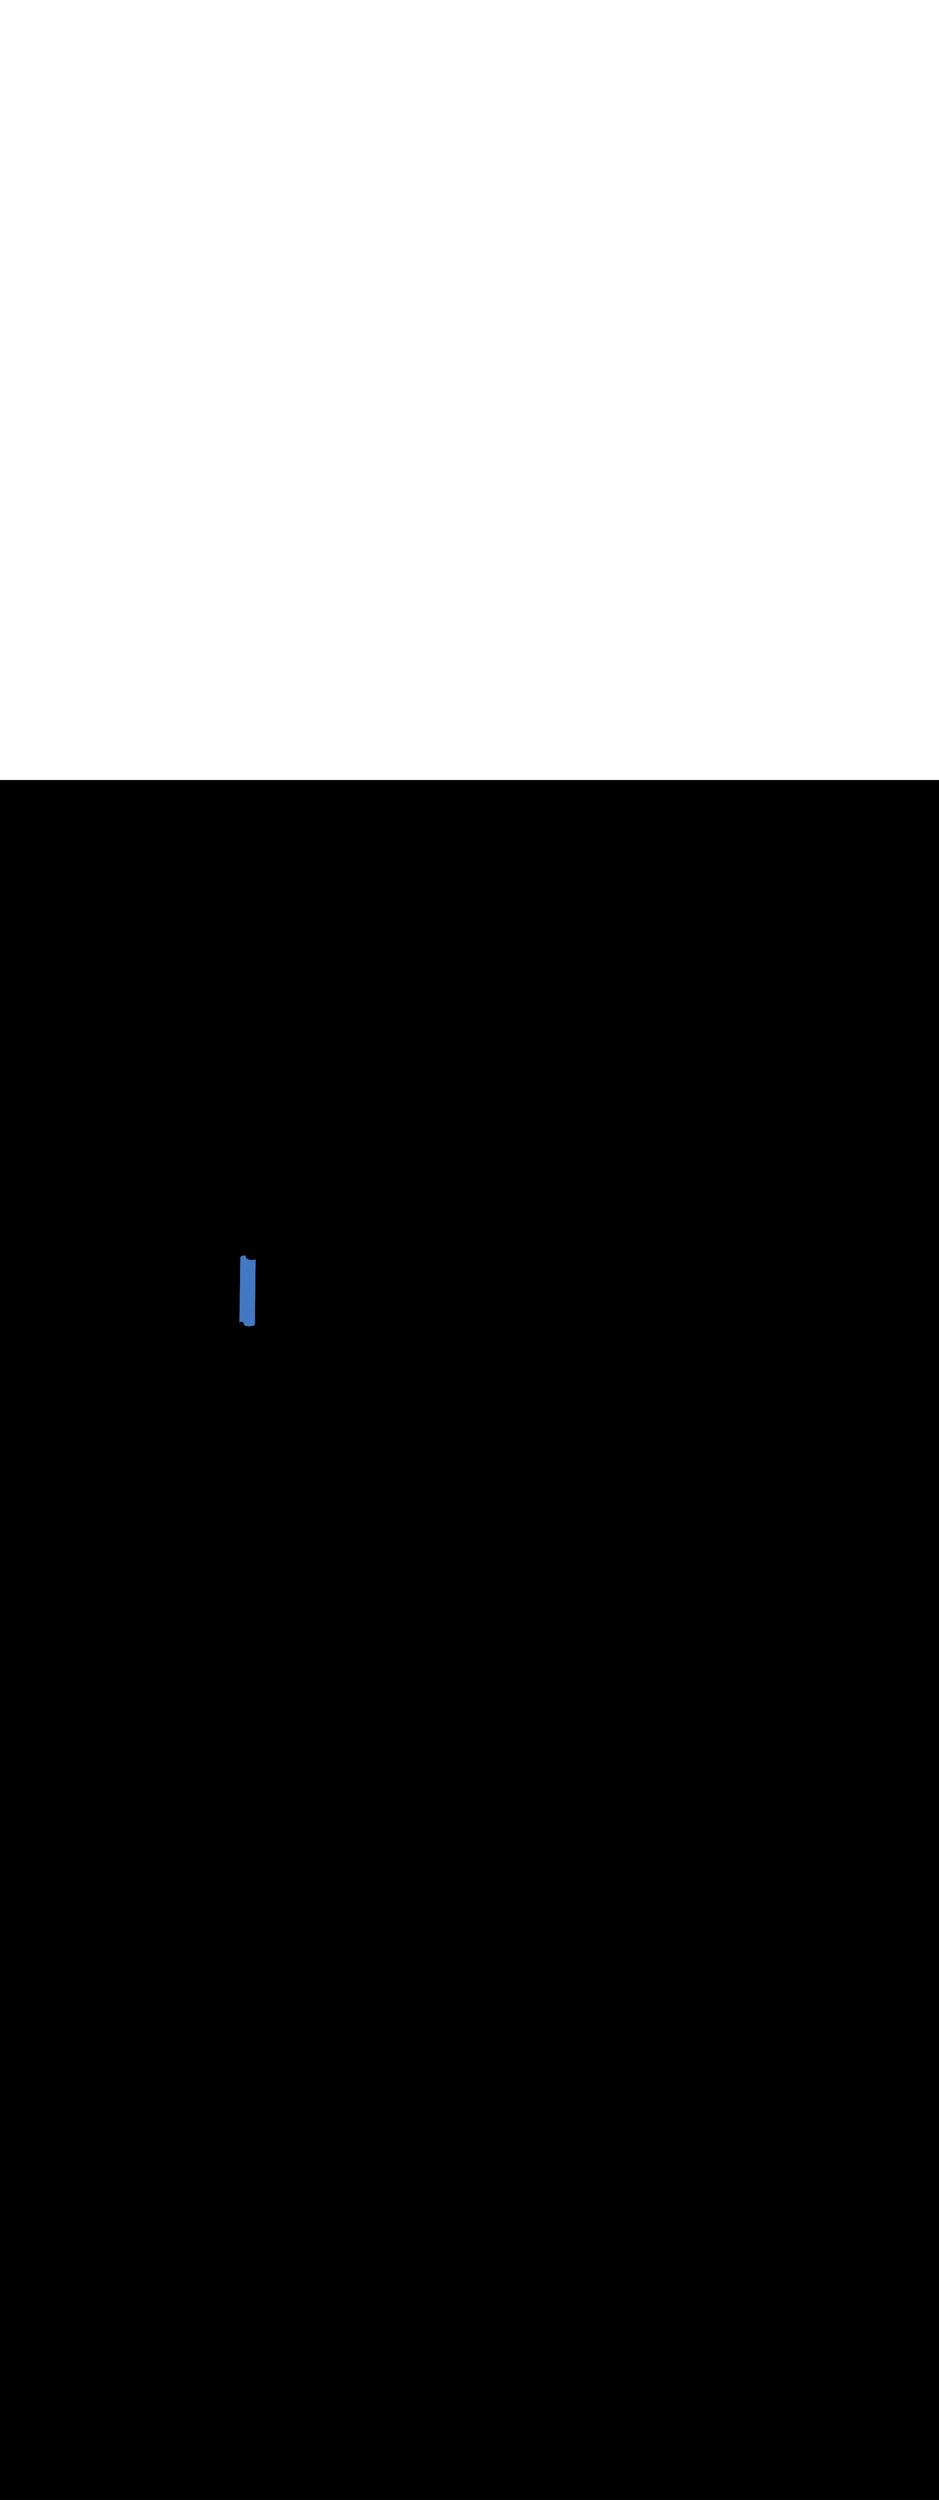 <ns0:svg xmlns:ns0="http://www.w3.org/2000/svg" version="1.1" id="Layer_1" x="0px" y="0px" viewBox="0 0 500 500" style="width: 188px;" xml:space="preserve" data-imageid="paris-93" imageName="Paris" class="illustrations_image"><ns0:rect x="0" y="0" width="100%" height="100%" fill="black" /><ns0:g id="highlighted-segment"><ns0:style type="text/css" style="" /><ns0:style type="text/css" style="">
	.st0_paris-93{fill:#FBB03B;}
	.st1_paris-93{fill:#4378C4;}
	.st2_paris-93{fill:#9AC0FF;}
	.st3_paris-93{fill:#4D3706;}
	.st4_paris-93{fill:#68E1FD;}
	.st5_paris-93{opacity:0.51;}
	.st6_paris-93{fill:#344E4F;}
	.st7_paris-93{opacity:0.51;fill:#344E4F;enable-background:new    ;}
</ns0:style><ns0:path class="st1_paris-93" d="M 129.407 288.363 L 129.421 288.371 L 129.434 288.379 L 129.447 288.386 L 129.458 288.394 L 129.469 288.401 L 129.48 288.409 L 129.489 288.416 L 129.498 288.423 L 129.507 288.429 L 129.515 288.436 L 129.522 288.443 L 129.529 288.449 L 129.535 288.455 L 129.542 288.462 L 129.547 288.468 L 129.553 288.474 L 129.558 288.48 L 129.562 288.486 L 129.567 288.491 L 129.571 288.497 L 129.576 288.503 L 129.58 288.509 L 129.583 288.515 L 129.587 288.522 L 129.591 288.528 L 129.594 288.535 L 129.598 288.541 L 129.601 288.548 L 129.605 288.555 L 129.608 288.563 L 129.611 288.57 L 129.614 288.578 L 129.617 288.587 L 129.621 288.595 L 129.624 288.604 L 129.627 288.614 L 129.63 288.623 L 129.632 288.633 L 129.635 288.644 L 129.638 288.655 L 129.641 288.666 L 129.643 288.678 L 129.646 288.69 L 129.649 288.702 L 129.651 288.715 L 129.654 288.728 L 129.656 288.741 L 129.659 288.755 L 129.661 288.77 L 129.663 288.784 L 129.666 288.799 L 129.668 288.815 L 129.67 288.831 L 129.673 288.847 L 129.675 288.863 L 129.677 288.88 L 129.68 288.897 L 129.682 288.915 L 129.685 288.933 L 129.685 288.933 L 129.687 288.951 L 129.687 288.952 L 129.69 288.969 L 129.69 288.971 L 129.692 288.988 L 129.693 288.99 L 129.695 289.007 L 129.696 289.009 L 129.698 289.027 L 129.699 289.029 L 129.701 289.047 L 129.702 289.049 L 129.705 289.067 L 129.705 289.07 L 129.708 289.087 L 129.709 289.091 L 129.712 289.108 L 129.712 289.112 L 129.716 289.129 L 129.716 289.133 L 129.72 289.151 L 129.721 289.155 L 129.724 289.172 L 129.725 289.177 L 129.729 289.195 L 129.73 289.2 L 129.734 289.217 L 129.735 289.222 L 129.739 289.24 L 129.74 289.245 L 129.745 289.263 L 129.746 289.269 L 129.751 289.286 L 129.752 289.292 L 129.757 289.309 L 129.759 289.316 L 129.764 289.333 L 129.766 289.34 L 129.771 289.357 L 129.773 289.364 L 129.779 289.381 L 129.781 289.389 L 129.787 289.406 L 129.79 289.414 L 129.796 289.43 L 129.799 289.439 L 129.805 289.455 L 129.809 289.464 L 129.815 289.48 L 129.819 289.489 L 129.826 289.505 L 129.83 289.514 L 129.837 289.531 L 129.841 289.54 L 129.849 289.556 L 129.853 289.565 L 129.861 289.581 L 129.866 289.591 L 129.875 289.607 L 129.88 289.616 L 129.888 289.632 L 129.894 289.642 L 129.903 289.658 L 129.909 289.667 L 129.918 289.683 L 129.924 289.693 L 129.934 289.708 L 129.941 289.718 L 129.951 289.733 L 129.958 289.743 L 129.969 289.758 L 129.975 289.768 L 129.987 289.783 L 129.994 289.793 L 130.006 289.808 L 130.029 289.836 L 130.051 289.86 L 130.062 289.872 L 130.085 289.895 L 130.097 289.907 L 130.12 289.93 L 130.132 289.94 L 130.157 289.963 L 130.168 289.973 L 130.194 289.995 L 130.205 290.004 L 130.231 290.026 L 130.242 290.034 L 130.27 290.055 L 130.281 290.064 L 130.31 290.084 L 130.32 290.092 L 130.35 290.112 L 130.36 290.119 L 130.391 290.138 L 130.401 290.145 L 130.432 290.164 L 130.442 290.17 L 130.475 290.188 L 130.484 290.194 L 130.517 290.212 L 130.527 290.217 L 130.561 290.235 L 130.57 290.24 L 130.605 290.257 L 130.614 290.261 L 130.65 290.278 L 130.659 290.282 L 130.695 290.298 L 130.704 290.302 L 130.741 290.318 L 130.749 290.321 L 130.787 290.337 L 130.795 290.34 L 130.834 290.355 L 130.842 290.358 L 130.881 290.372 L 130.889 290.375 L 130.929 290.389 L 130.937 290.391 L 130.977 290.404 L 130.985 290.407 L 131.026 290.42 L 131.034 290.422 L 131.076 290.434 L 131.083 290.436 L 131.126 290.448 L 131.132 290.45 L 131.176 290.462 L 131.183 290.463 L 131.227 290.474 L 131.233 290.476 L 131.278 290.486 L 131.284 290.488 L 131.33 290.498 L 131.336 290.499 L 131.382 290.509 L 131.388 290.51 L 131.435 290.519 L 131.44 290.52 L 131.488 290.529 L 131.493 290.53 L 131.541 290.538 L 131.547 290.539 L 131.595 290.547 L 131.6 290.548 L 131.649 290.555 L 131.655 290.556 L 131.704 290.562 L 131.709 290.563 L 131.759 290.569 L 131.764 290.57 L 131.814 290.576 L 131.819 290.576 L 131.87 290.582 L 131.875 290.582 L 131.926 290.587 L 131.931 290.588 L 131.983 290.592 L 131.987 290.592 L 132.039 290.596 L 132.044 290.597 L 132.097 290.6 L 132.101 290.601 L 132.154 290.604 L 132.158 290.604 L 132.212 290.606 L 132.216 290.607 L 132.27 290.609 L 132.274 290.609 L 132.328 290.611 L 132.332 290.611 L 132.387 290.612 L 132.391 290.612 L 132.445 290.613 L 132.45 290.613 L 132.504 290.613 L 132.509 290.613 L 132.564 290.613 L 132.568 290.613 L 132.623 290.612 L 132.627 290.612 L 132.683 290.611 L 132.687 290.611 L 132.743 290.61 L 132.747 290.609 L 132.803 290.607 L 132.807 290.607 L 132.863 290.605 L 132.867 290.605 L 132.924 290.602 L 132.928 290.602 L 132.984 290.598 L 132.988 290.598 L 133.045 290.594 L 133.049 290.594 L 133.106 290.59 L 133.11 290.589 L 133.167 290.585 L 133.171 290.584 L 133.228 290.579 L 133.232 290.579 L 133.289 290.573 L 133.293 290.573 L 133.35 290.567 L 133.354 290.566 L 133.412 290.56 L 133.416 290.559 L 133.473 290.552 L 133.477 290.552 L 133.535 290.545 L 133.538 290.544 L 133.596 290.536 L 133.6 290.536 L 133.657 290.527 L 133.661 290.527 L 133.719 290.518 L 133.723 290.517 L 133.78 290.508 L 133.784 290.508 L 133.842 290.498 L 133.845 290.497 L 133.903 290.487 L 133.907 290.487 L 133.964 290.476 L 133.968 290.475 L 134.026 290.464 L 134.029 290.464 L 134.087 290.452 L 134.091 290.451 L 134.148 290.44 L 134.152 290.439 L 134.209 290.427 L 134.213 290.426 L 134.27 290.413 L 134.274 290.412 L 134.331 290.399 L 134.334 290.398 L 134.391 290.384 L 134.395 290.383 L 134.452 290.369 L 134.456 290.368 L 134.512 290.354 L 134.516 290.353 L 134.572 290.338 L 134.576 290.337 L 134.632 290.321 L 134.636 290.32 L 134.692 290.305 L 134.696 290.303 L 134.751 290.287 L 134.755 290.286 L 134.811 290.269 L 134.815 290.268 L 134.87 290.251 L 134.874 290.25 L 134.928 290.232 L 134.933 290.231 L 134.987 290.213 L 134.991 290.211 L 135.045 290.193 L 135.049 290.191 L 135.103 290.172 L 135.107 290.171 L 135.161 290.152 L 135.165 290.15 L 135.218 290.13 L 135.223 290.129 L 135.275 290.108 L 135.28 290.107 L 135.332 290.086 L 135.336 290.084 L 135.388 290.063 L 135.432 290.043 L 135.475 290.018 L 135.514 289.989 L 135.551 289.957 L 135.584 289.921 L 135.613 289.882 L 135.639 289.84 L 135.66 289.796 L 135.677 289.75 L 135.689 289.703 L 135.697 289.655 L 135.7 289.606 L 135.704 289.254 L 135.708 288.903 L 135.712 288.551 L 135.716 288.2 L 135.724 287.497 L 135.728 287.145 L 135.732 286.794 L 135.736 286.442 L 135.74 286.091 L 135.744 285.739 L 135.748 285.388 L 135.752 285.036 L 135.757 284.685 L 135.761 284.333 L 135.769 283.63 L 135.773 283.278 L 135.777 282.927 L 135.781 282.575 L 135.789 281.872 L 135.793 281.521 L 135.801 280.818 L 135.805 280.466 L 135.809 280.115 L 135.813 279.763 L 135.817 279.412 L 135.821 279.06 L 135.825 278.709 L 135.829 278.357 L 135.833 278.006 L 135.837 277.654 L 135.841 277.303 L 135.845 276.951 L 135.849 276.6 L 135.854 276.248 L 135.858 275.897 L 135.866 275.194 L 135.87 274.842 L 135.874 274.491 L 135.878 274.139 L 135.882 273.788 L 135.886 273.436 L 135.89 273.085 L 135.894 272.733 L 135.898 272.382 L 135.902 272.03 L 135.906 271.678 L 135.91 271.327 L 135.918 270.624 L 135.922 270.272 L 135.926 269.921 L 135.93 269.569 L 135.934 269.218 L 135.942 268.515 L 135.946 268.163 L 135.95 267.812 L 135.955 267.46 L 135.963 266.757 L 135.967 266.406 L 135.971 266.054 L 135.975 265.703 L 135.979 265.351 L 135.983 265 L 135.987 264.648 L 135.991 264.297 L 135.995 263.945 L 135.999 263.594 L 136.007 262.891 L 136.011 262.539 L 136.015 262.188 L 136.019 261.836 L 136.027 261.133 L 136.031 260.782 L 136.039 260.078 L 136.043 259.727 L 136.047 259.375 L 136.051 259.024 L 136.06 258.321 L 136.064 257.969 L 136.068 257.618 L 136.072 257.266 L 136.076 256.915 L 136.08 256.563 L 136.084 256.212 L 136.088 255.86 L 136.092 255.509 L 136.096 255.157 L 136.097 255.031 L 136.076 255.037 L 136.072 255.038 L 136.016 255.053 L 136.012 255.054 L 135.956 255.068 L 135.952 255.069 L 135.895 255.083 L 135.891 255.084 L 135.834 255.098 L 135.831 255.099 L 135.774 255.112 L 135.77 255.113 L 135.713 255.126 L 135.709 255.127 L 135.652 255.139 L 135.648 255.14 L 135.591 255.151 L 135.587 255.152 L 135.529 255.164 L 135.526 255.164 L 135.468 255.175 L 135.464 255.176 L 135.407 255.187 L 135.403 255.187 L 135.345 255.197 L 135.342 255.198 L 135.284 255.208 L 135.28 255.208 L 135.223 255.217 L 135.219 255.218 L 135.161 255.227 L 135.157 255.227 L 135.1 255.236 L 135.096 255.236 L 135.038 255.244 L 135.035 255.245 L 134.977 255.252 L 134.973 255.252 L 134.916 255.259 L 134.912 255.26 L 134.854 255.266 L 134.85 255.267 L 134.793 255.273 L 134.789 255.273 L 134.732 255.279 L 134.728 255.279 L 134.671 255.284 L 134.667 255.285 L 134.61 255.289 L 134.606 255.29 L 134.549 255.294 L 134.545 255.294 L 134.488 255.298 L 134.484 255.298 L 134.428 255.302 L 134.424 255.302 L 134.367 255.305 L 134.363 255.305 L 134.307 255.307 L 134.303 255.307 L 134.247 255.309 L 134.243 255.31 L 134.187 255.311 L 134.183 255.311 L 134.127 255.312 L 134.123 255.312 L 134.068 255.313 L 134.064 255.313 L 134.009 255.313 L 134.004 255.313 L 133.95 255.313 L 133.945 255.313 L 133.891 255.312 L 133.887 255.312 L 133.832 255.311 L 133.828 255.311 L 133.774 255.309 L 133.77 255.309 L 133.716 255.307 L 133.712 255.306 L 133.658 255.304 L 133.654 255.304 L 133.601 255.301 L 133.597 255.3 L 133.544 255.297 L 133.539 255.296 L 133.487 255.292 L 133.483 255.292 L 133.431 255.288 L 133.426 255.287 L 133.375 255.282 L 133.37 255.282 L 133.319 255.276 L 133.314 255.276 L 133.264 255.27 L 133.259 255.269 L 133.209 255.263 L 133.204 255.262 L 133.155 255.256 L 133.149 255.255 L 133.1 255.248 L 133.095 255.247 L 133.047 255.239 L 133.041 255.238 L 132.993 255.23 L 132.988 255.229 L 132.94 255.22 L 132.935 255.219 L 132.888 255.21 L 132.882 255.209 L 132.836 255.199 L 132.83 255.198 L 132.784 255.188 L 132.778 255.186 L 132.733 255.176 L 132.727 255.174 L 132.683 255.163 L 132.676 255.162 L 132.632 255.15 L 132.626 255.148 L 132.583 255.136 L 132.576 255.134 L 132.534 255.122 L 132.526 255.12 L 132.485 255.107 L 132.477 255.104 L 132.437 255.091 L 132.429 255.089 L 132.389 255.075 L 132.381 255.072 L 132.342 255.058 L 132.334 255.055 L 132.295 255.04 L 132.287 255.037 L 132.249 255.021 L 132.241 255.018 L 132.204 255.002 L 132.195 254.998 L 132.159 254.982 L 132.15 254.978 L 132.114 254.961 L 132.105 254.957 L 132.07 254.94 L 132.061 254.935 L 132.027 254.917 L 132.017 254.912 L 131.984 254.894 L 131.975 254.888 L 131.942 254.87 L 131.932 254.864 L 131.901 254.845 L 131.891 254.838 L 131.86 254.819 L 131.85 254.812 L 131.82 254.792 L 131.81 254.784 L 131.781 254.764 L 131.77 254.755 L 131.742 254.734 L 131.731 254.726 L 131.705 254.704 L 131.694 254.695 L 131.668 254.673 L 131.657 254.663 L 131.632 254.64 L 131.623 254.632 L 131.619 254.631 L 131.587 254.619 L 131.557 254.608 L 131.527 254.596 L 131.498 254.583 L 131.471 254.571 L 131.444 254.559 L 131.419 254.546 L 131.394 254.533 L 131.371 254.52 L 131.349 254.507 L 131.328 254.495 L 131.307 254.482 L 131.289 254.469 L 131.271 254.456 L 131.254 254.443 L 131.238 254.431 L 131.224 254.418 L 131.211 254.406 L 131.198 254.394 L 131.187 254.382 L 131.171 254.364 L 131.157 254.35 L 131.157 254.35 L 131.146 254.339 L 131.14 254.332 L 131.133 254.325 L 131.127 254.318 L 131.122 254.311 L 131.116 254.304 L 131.111 254.297 L 131.106 254.289 L 131.101 254.282 L 131.096 254.275 L 131.091 254.268 L 131.087 254.26 L 131.083 254.252 L 131.078 254.245 L 131.074 254.236 L 131.07 254.228 L 131.066 254.22 L 131.062 254.211 L 131.058 254.202 L 131.055 254.192 L 131.051 254.183 L 131.047 254.173 L 131.044 254.162 L 131.04 254.152 L 131.036 254.141 L 131.033 254.129 L 131.029 254.118 L 131.026 254.105 L 131.023 254.093 L 131.019 254.08 L 131.016 254.067 L 131.013 254.053 L 131.009 254.039 L 131.006 254.025 L 131.003 254.01 L 131 253.995 L 130.996 253.98 L 130.993 253.964 L 130.99 253.948 L 130.987 253.931 L 130.983 253.914 L 130.98 253.897 L 130.976 253.879 L 130.973 253.862 L 130.973 253.861 L 130.969 253.844 L 130.969 253.843 L 130.965 253.825 L 130.965 253.824 L 130.962 253.806 L 130.961 253.804 L 130.958 253.787 L 130.957 253.785 L 130.953 253.767 L 130.953 253.765 L 130.949 253.748 L 130.949 253.745 L 130.945 253.727 L 130.944 253.724 L 130.94 253.707 L 130.939 253.703 L 130.935 253.686 L 130.934 253.682 L 130.93 253.665 L 130.929 253.66 L 130.924 253.643 L 130.923 253.639 L 130.919 253.621 L 130.917 253.616 L 130.912 253.599 L 130.911 253.594 L 130.906 253.577 L 130.904 253.571 L 130.899 253.554 L 130.897 253.548 L 130.892 253.531 L 130.89 253.525 L 130.884 253.508 L 130.882 253.501 L 130.876 253.485 L 130.874 253.478 L 130.868 253.461 L 130.865 253.454 L 130.859 253.437 L 130.856 253.429 L 130.849 253.413 L 130.846 253.405 L 130.839 253.388 L 130.836 253.38 L 130.828 253.364 L 130.825 253.356 L 130.817 253.339 L 130.813 253.331 L 130.805 253.315 L 130.801 253.306 L 130.793 253.29 L 130.788 253.281 L 130.78 253.265 L 130.775 253.256 L 130.766 253.24 L 130.761 253.231 L 130.751 253.215 L 130.746 253.206 L 130.736 253.19 L 130.73 253.181 L 130.72 253.165 L 130.714 253.156 L 130.703 253.141 L 130.697 253.131 L 130.686 253.116 L 130.679 253.107 L 130.668 253.091 L 130.661 253.082 L 130.649 253.067 L 130.642 253.058 L 130.63 253.043 L 130.622 253.034 L 130.609 253.019 L 130.602 253.01 L 130.588 252.996 L 130.58 252.987 L 130.566 252.972 L 130.558 252.964 L 130.55 252.956 L 130.545 252.954 L 130.524 252.95 L 130.502 252.945 L 130.481 252.941 L 130.459 252.936 L 130.438 252.932 L 130.417 252.928 L 130.395 252.925 L 130.374 252.921 L 130.353 252.918 L 130.331 252.914 L 130.31 252.911 L 130.289 252.908 L 130.267 252.906 L 130.246 252.903 L 130.225 252.901 L 130.203 252.899 L 130.182 252.897 L 130.161 252.895 L 130.14 252.893 L 130.119 252.892 L 130.097 252.89 L 130.076 252.889 L 130.055 252.888 L 130.034 252.888 L 130.013 252.887 L 129.992 252.886 L 129.971 252.886 L 129.95 252.886 L 129.93 252.886 L 129.909 252.887 L 129.888 252.887 L 129.867 252.888 L 129.847 252.888 L 129.826 252.889 L 129.806 252.891 L 129.785 252.892 L 129.765 252.893 L 129.744 252.895 L 129.724 252.897 L 129.704 252.899 L 129.684 252.901 L 129.663 252.904 L 129.643 252.906 L 129.623 252.909 L 129.604 252.912 L 129.584 252.915 L 129.564 252.918 L 129.544 252.922 L 129.525 252.925 L 129.505 252.929 L 129.486 252.933 L 129.467 252.937 L 129.447 252.942 L 129.428 252.946 L 129.409 252.951 L 129.39 252.956 L 129.371 252.961 L 129.353 252.966 L 129.334 252.971 L 129.315 252.977 L 129.297 252.983 L 129.278 252.988 L 129.26 252.995 L 129.242 253.001 L 129.224 253.007 L 129.206 253.014 L 129.188 253.021 L 129.17 253.028 L 129.152 253.035 L 129.135 253.042 L 129.117 253.05 L 129.1 253.057 L 129.082 253.065 L 129.065 253.073 L 129.048 253.081 L 129.031 253.09 L 129.014 253.098 L 128.998 253.107 L 128.981 253.116 L 128.964 253.125 L 128.946 253.136 L 128.924 253.147 L 128.912 253.153 L 128.901 253.159 L 128.89 253.164 L 128.878 253.17 L 128.867 253.176 L 128.856 253.182 L 128.844 253.188 L 128.833 253.194 L 128.821 253.2 L 128.809 253.206 L 128.798 253.212 L 128.786 253.218 L 128.775 253.224 L 128.763 253.231 L 128.751 253.237 L 128.74 253.243 L 128.728 253.25 L 128.716 253.256 L 128.704 253.263 L 128.693 253.269 L 128.681 253.276 L 128.669 253.283 L 128.657 253.289 L 128.646 253.296 L 128.634 253.303 L 128.622 253.31 L 128.61 253.317 L 128.598 253.324 L 128.587 253.331 L 128.575 253.338 L 128.563 253.345 L 128.552 253.352 L 128.54 253.359 L 128.528 253.366 L 128.516 253.374 L 128.505 253.381 L 128.493 253.388 L 128.482 253.396 L 128.47 253.403 L 128.459 253.411 L 128.447 253.418 L 128.436 253.426 L 128.424 253.433 L 128.413 253.441 L 128.401 253.449 L 128.39 253.456 L 128.379 253.464 L 128.368 253.472 L 128.356 253.48 L 128.345 253.487 L 128.334 253.495 L 128.323 253.503 L 128.312 253.511 L 128.301 253.519 L 128.29 253.527 L 128.28 253.535 L 128.269 253.543 L 128.258 253.551 L 128.248 253.56 L 128.237 253.568 L 128.227 253.576 L 128.216 253.584 L 128.206 253.592 L 128.196 253.601 L 128.186 253.609 L 128.176 253.617 L 128.166 253.626 L 128.156 253.634 L 128.146 253.643 L 128.136 253.651 L 128.127 253.659 L 128.117 253.668 L 128.108 253.676 L 128.098 253.685 L 128.089 253.693 L 128.08 253.702 L 128.071 253.711 L 128.062 253.719 L 128.053 253.728 L 128.044 253.736 L 128.036 253.745 L 128.027 253.753 L 128.019 253.762 L 128.01 253.771 L 128.002 253.779 L 127.994 253.788 L 127.992 253.791 L 127.99 253.91 L 127.975 254.965 L 127.97 255.316 L 127.96 256.019 L 127.954 256.371 L 127.949 256.722 L 127.939 257.425 L 127.934 257.777 L 127.929 258.128 L 127.924 258.48 L 127.914 259.183 L 127.909 259.534 L 127.899 260.237 L 127.894 260.589 L 127.889 260.941 L 127.884 261.292 L 127.874 261.995 L 127.869 262.347 L 127.859 263.05 L 127.853 263.401 L 127.848 263.753 L 127.843 264.104 L 127.833 264.807 L 127.828 265.159 L 127.818 265.862 L 127.813 266.213 L 127.808 266.565 L 127.803 266.916 L 127.793 267.619 L 127.788 267.971 L 127.778 268.674 L 127.773 269.025 L 127.763 269.728 L 127.758 270.08 L 127.752 270.431 L 127.747 270.783 L 127.737 271.486 L 127.732 271.837 L 127.727 272.189 L 127.722 272.541 L 127.712 273.244 L 127.707 273.595 L 127.697 274.298 L 127.692 274.65 L 127.682 275.353 L 127.677 275.704 L 127.672 276.056 L 127.667 276.407 L 127.657 277.11 L 127.651 277.462 L 127.646 277.813 L 127.641 278.165 L 127.631 278.868 L 127.626 279.219 L 127.616 279.922 L 127.611 280.274 L 127.601 280.977 L 127.596 281.328 L 127.591 281.68 L 127.586 282.031 L 127.576 282.734 L 127.571 283.086 L 127.561 283.789 L 127.556 284.141 L 127.55 284.492 L 127.545 284.844 L 127.535 285.547 L 127.53 285.898 L 127.52 286.601 L 127.515 286.953 L 127.51 287.304 L 127.505 287.656 L 127.5 288.007 L 127.497 288.057 L 127.489 288.106 L 127.476 288.154 L 127.458 288.2 L 127.436 288.244 L 127.41 288.286 L 127.379 288.326 L 127.345 288.362 L 127.308 288.394 L 127.267 288.423 L 127.224 288.447 L 127.212 288.453 L 127.201 288.459 L 127.19 288.464 L 127.178 288.47 L 127.167 288.476 L 127.156 288.482 L 127.144 288.488 L 127.133 288.494 L 127.122 288.499 L 127.133 288.499 L 127.181 288.493 L 127.228 288.483 L 127.274 288.469 L 127.297 288.46 L 127.319 288.452 L 127.341 288.444 L 127.363 288.436 L 127.385 288.429 L 127.407 288.421 L 127.429 288.414 L 127.451 288.407 L 127.473 288.399 L 127.495 288.392 L 127.518 288.385 L 127.54 288.379 L 127.562 288.372 L 127.584 288.365 L 127.607 288.359 L 127.629 288.353 L 127.651 288.347 L 127.674 288.341 L 127.696 288.335 L 127.718 288.329 L 127.741 288.323 L 127.763 288.318 L 127.786 288.313 L 127.808 288.307 L 127.83 288.302 L 127.853 288.297 L 127.875 288.293 L 127.898 288.288 L 127.92 288.283 L 127.943 288.279 L 127.965 288.275 L 127.988 288.271 L 128.01 288.267 L 128.033 288.263 L 128.055 288.26 L 128.078 288.256 L 128.1 288.253 L 128.122 288.25 L 128.145 288.247 L 128.167 288.244 L 128.19 288.241 L 128.212 288.238 L 128.234 288.236 L 128.257 288.234 L 128.279 288.232 L 128.301 288.23 L 128.324 288.228 L 128.346 288.226 L 128.368 288.225 L 128.39 288.224 L 128.413 288.222 L 128.435 288.221 L 128.457 288.221 L 128.479 288.22 L 128.501 288.219 L 128.523 288.219 L 128.545 288.219 L 128.567 288.219 L 128.589 288.219 L 128.611 288.219 L 128.633 288.22 L 128.654 288.221 L 128.676 288.221 L 128.698 288.222 L 128.72 288.224 L 128.741 288.225 L 128.763 288.226 L 128.784 288.228 L 128.806 288.23 L 128.827 288.232 L 128.849 288.234 L 128.87 288.236 L 128.891 288.239 L 128.913 288.242 L 128.934 288.245 L 128.955 288.248 L 128.976 288.251 L 128.997 288.254 L 129.018 288.258 L 129.039 288.262 L 129.06 288.266 L 129.08 288.27 L 129.101 288.274 L 129.122 288.279 L 129.142 288.283 L 129.163 288.288 L 129.183 288.293 L 129.204 288.298 L 129.224 288.304 L 129.245 288.309 L 129.265 288.315 L 129.285 288.321 L 129.305 288.327 L 129.325 288.334 L 129.345 288.34 L 129.365 288.347 L 129.385 288.354 L 129.398 288.359 L 129.407 288.363 Z" id="element_217" style="" /><ns0:path class="st1_paris-93" d="M 129.407 288.363 L 129.421 288.371 L 129.434 288.379 L 129.447 288.386 L 129.458 288.394 L 129.469 288.401 L 129.48 288.409 L 129.489 288.416 L 129.498 288.423 L 129.507 288.429 L 129.515 288.436 L 129.522 288.443 L 129.529 288.449 L 129.535 288.455 L 129.542 288.462 L 129.547 288.468 L 129.553 288.474 L 129.558 288.48 L 129.562 288.486 L 129.567 288.491 L 129.571 288.497 L 129.576 288.503 L 129.58 288.509 L 129.583 288.515 L 129.587 288.522 L 129.591 288.528 L 129.594 288.535 L 129.598 288.541 L 129.601 288.548 L 129.605 288.555 L 129.608 288.563 L 129.611 288.57 L 129.614 288.578 L 129.617 288.587 L 129.621 288.595 L 129.624 288.604 L 129.627 288.614 L 129.63 288.623 L 129.632 288.633 L 129.635 288.644 L 129.638 288.655 L 129.641 288.666 L 129.643 288.678 L 129.646 288.69 L 129.649 288.702 L 129.651 288.715 L 129.654 288.728 L 129.656 288.741 L 129.659 288.755 L 129.661 288.77 L 129.663 288.784 L 129.666 288.799 L 129.668 288.815 L 129.67 288.831 L 129.673 288.847 L 129.675 288.863 L 129.677 288.88 L 129.68 288.897 L 129.682 288.915 L 129.685 288.933 L 129.685 288.933 L 129.687 288.951 L 129.687 288.952 L 129.69 288.969 L 129.69 288.971 L 129.692 288.988 L 129.693 288.99 L 129.695 289.007 L 129.696 289.009 L 129.698 289.027 L 129.699 289.029 L 129.701 289.047 L 129.702 289.049 L 129.705 289.067 L 129.705 289.07 L 129.708 289.087 L 129.709 289.091 L 129.712 289.108 L 129.712 289.112 L 129.716 289.129 L 129.716 289.133 L 129.72 289.151 L 129.721 289.155 L 129.724 289.172 L 129.725 289.177 L 129.729 289.195 L 129.73 289.2 L 129.734 289.217 L 129.735 289.222 L 129.739 289.24 L 129.74 289.245 L 129.745 289.263 L 129.746 289.269 L 129.751 289.286 L 129.752 289.292 L 129.757 289.309 L 129.759 289.316 L 129.764 289.333 L 129.766 289.34 L 129.771 289.357 L 129.773 289.364 L 129.779 289.381 L 129.781 289.389 L 129.787 289.406 L 129.79 289.414 L 129.796 289.43 L 129.799 289.439 L 129.805 289.455 L 129.809 289.464 L 129.815 289.48 L 129.819 289.489 L 129.826 289.505 L 129.83 289.514 L 129.837 289.531 L 129.841 289.54 L 129.849 289.556 L 129.853 289.565 L 129.861 289.581 L 129.866 289.591 L 129.875 289.607 L 129.88 289.616 L 129.888 289.632 L 129.894 289.642 L 129.903 289.658 L 129.909 289.667 L 129.918 289.683 L 129.924 289.693 L 129.934 289.708 L 129.941 289.718 L 129.951 289.733 L 129.958 289.743 L 129.969 289.758 L 129.975 289.768 L 129.987 289.783 L 129.994 289.793 L 130.006 289.808 L 130.029 289.836 L 130.051 289.86 L 130.062 289.872 L 130.085 289.895 L 130.097 289.907 L 130.12 289.93 L 130.132 289.94 L 130.157 289.963 L 130.168 289.973 L 130.194 289.995 L 130.205 290.004 L 130.231 290.026 L 130.242 290.034 L 130.27 290.055 L 130.281 290.064 L 130.31 290.084 L 130.32 290.092 L 130.35 290.112 L 130.36 290.119 L 130.391 290.138 L 130.401 290.145 L 130.432 290.164 L 130.442 290.17 L 130.475 290.188 L 130.484 290.194 L 130.517 290.212 L 130.527 290.217 L 130.561 290.235 L 130.57 290.24 L 130.605 290.257 L 130.614 290.261 L 130.65 290.278 L 130.659 290.282 L 130.695 290.298 L 130.704 290.302 L 130.741 290.318 L 130.749 290.321 L 130.787 290.337 L 130.795 290.34 L 130.834 290.355 L 130.842 290.358 L 130.881 290.372 L 130.889 290.375 L 130.929 290.389 L 130.937 290.391 L 130.977 290.404 L 130.985 290.407 L 131.026 290.42 L 131.034 290.422 L 131.076 290.434 L 131.083 290.436 L 131.126 290.448 L 131.132 290.45 L 131.176 290.462 L 131.183 290.463 L 131.227 290.474 L 131.233 290.476 L 131.278 290.486 L 131.284 290.488 L 131.33 290.498 L 131.336 290.499 L 131.382 290.509 L 131.388 290.51 L 131.435 290.519 L 131.44 290.52 L 131.488 290.529 L 131.493 290.53 L 131.541 290.538 L 131.547 290.539 L 131.595 290.547 L 131.6 290.548 L 131.649 290.555 L 131.655 290.556 L 131.704 290.562 L 131.709 290.563 L 131.759 290.569 L 131.764 290.57 L 131.814 290.576 L 131.819 290.576 L 131.87 290.582 L 131.875 290.582 L 131.926 290.587 L 131.931 290.588 L 131.983 290.592 L 131.987 290.592 L 132.039 290.596 L 132.044 290.597 L 132.097 290.6 L 132.101 290.601 L 132.154 290.604 L 132.158 290.604 L 132.212 290.606 L 132.216 290.607 L 132.27 290.609 L 132.274 290.609 L 132.328 290.611 L 132.332 290.611 L 132.387 290.612 L 132.391 290.612 L 132.445 290.613 L 132.45 290.613 L 132.504 290.613 L 132.509 290.613 L 132.564 290.613 L 132.568 290.613 L 132.623 290.612 L 132.627 290.612 L 132.683 290.611 L 132.687 290.611 L 132.743 290.61 L 132.747 290.609 L 132.803 290.607 L 132.807 290.607 L 132.863 290.605 L 132.867 290.605 L 132.924 290.602 L 132.928 290.602 L 132.984 290.598 L 132.988 290.598 L 133.045 290.594 L 133.049 290.594 L 133.106 290.59 L 133.11 290.589 L 133.167 290.585 L 133.171 290.584 L 133.228 290.579 L 133.232 290.579 L 133.289 290.573 L 133.293 290.573 L 133.35 290.567 L 133.354 290.566 L 133.412 290.56 L 133.416 290.559 L 133.473 290.552 L 133.477 290.552 L 133.535 290.545 L 133.538 290.544 L 133.596 290.536 L 133.6 290.536 L 133.657 290.527 L 133.661 290.527 L 133.719 290.518 L 133.723 290.517 L 133.78 290.508 L 133.784 290.508 L 133.842 290.498 L 133.845 290.497 L 133.903 290.487 L 133.907 290.487 L 133.964 290.476 L 133.968 290.475 L 134.026 290.464 L 134.029 290.464 L 134.087 290.452 L 134.091 290.451 L 134.148 290.44 L 134.152 290.439 L 134.209 290.427 L 134.213 290.426 L 134.27 290.413 L 134.274 290.412 L 134.331 290.399 L 134.334 290.398 L 134.391 290.384 L 134.395 290.383 L 134.452 290.369 L 134.456 290.368 L 134.512 290.354 L 134.516 290.353 L 134.572 290.338 L 134.576 290.337 L 134.632 290.321 L 134.636 290.32 L 134.692 290.305 L 134.696 290.303 L 134.751 290.287 L 134.755 290.286 L 134.811 290.269 L 134.815 290.268 L 134.87 290.251 L 134.874 290.25 L 134.928 290.232 L 134.933 290.231 L 134.987 290.213 L 134.991 290.211 L 135.045 290.193 L 135.049 290.191 L 135.103 290.172 L 135.107 290.171 L 135.161 290.152 L 135.165 290.15 L 135.218 290.13 L 135.223 290.129 L 135.275 290.108 L 135.28 290.107 L 135.332 290.086 L 135.336 290.084 L 135.388 290.063 L 135.432 290.043 L 135.475 290.018 L 135.514 289.989 L 135.551 289.957 L 135.584 289.921 L 135.613 289.882 L 135.639 289.84 L 135.66 289.796 L 135.677 289.75 L 135.689 289.703 L 135.697 289.655 L 135.7 289.606 L 135.704 289.254 L 135.708 288.903 L 135.712 288.551 L 135.716 288.2 L 135.724 287.497 L 135.728 287.145 L 135.732 286.794 L 135.736 286.442 L 135.74 286.091 L 135.744 285.739 L 135.748 285.388 L 135.752 285.036 L 135.757 284.685 L 135.761 284.333 L 135.769 283.63 L 135.773 283.278 L 135.777 282.927 L 135.781 282.575 L 135.789 281.872 L 135.793 281.521 L 135.801 280.818 L 135.805 280.466 L 135.809 280.115 L 135.813 279.763 L 135.817 279.412 L 135.821 279.06 L 135.825 278.709 L 135.829 278.357 L 135.833 278.006 L 135.837 277.654 L 135.841 277.303 L 135.845 276.951 L 135.849 276.6 L 135.854 276.248 L 135.858 275.897 L 135.866 275.194 L 135.87 274.842 L 135.874 274.491 L 135.878 274.139 L 135.882 273.788 L 135.886 273.436 L 135.89 273.085 L 135.894 272.733 L 135.898 272.382 L 135.902 272.03 L 135.906 271.678 L 135.91 271.327 L 135.918 270.624 L 135.922 270.272 L 135.926 269.921 L 135.93 269.569 L 135.934 269.218 L 135.942 268.515 L 135.946 268.163 L 135.95 267.812 L 135.955 267.46 L 135.963 266.757 L 135.967 266.406 L 135.971 266.054 L 135.975 265.703 L 135.979 265.351 L 135.983 265 L 135.987 264.648 L 135.991 264.297 L 135.995 263.945 L 135.999 263.594 L 136.007 262.891 L 136.011 262.539 L 136.015 262.188 L 136.019 261.836 L 136.027 261.133 L 136.031 260.782 L 136.039 260.078 L 136.043 259.727 L 136.047 259.375 L 136.051 259.024 L 136.06 258.321 L 136.064 257.969 L 136.068 257.618 L 136.072 257.266 L 136.076 256.915 L 136.08 256.563 L 136.084 256.212 L 136.088 255.86 L 136.092 255.509 L 136.096 255.157 L 136.097 255.031 L 136.076 255.037 L 136.072 255.038 L 136.016 255.053 L 136.012 255.054 L 135.956 255.068 L 135.952 255.069 L 135.895 255.083 L 135.891 255.084 L 135.834 255.098 L 135.831 255.099 L 135.774 255.112 L 135.77 255.113 L 135.713 255.126 L 135.709 255.127 L 135.652 255.139 L 135.648 255.14 L 135.591 255.151 L 135.587 255.152 L 135.529 255.164 L 135.526 255.164 L 135.468 255.175 L 135.464 255.176 L 135.407 255.187 L 135.403 255.187 L 135.345 255.197 L 135.342 255.198 L 135.284 255.208 L 135.28 255.208 L 135.223 255.217 L 135.219 255.218 L 135.161 255.227 L 135.157 255.227 L 135.1 255.236 L 135.096 255.236 L 135.038 255.244 L 135.035 255.245 L 134.977 255.252 L 134.973 255.252 L 134.916 255.259 L 134.912 255.26 L 134.854 255.266 L 134.85 255.267 L 134.793 255.273 L 134.789 255.273 L 134.732 255.279 L 134.728 255.279 L 134.671 255.284 L 134.667 255.285 L 134.61 255.289 L 134.606 255.29 L 134.549 255.294 L 134.545 255.294 L 134.488 255.298 L 134.484 255.298 L 134.428 255.302 L 134.424 255.302 L 134.367 255.305 L 134.363 255.305 L 134.307 255.307 L 134.303 255.307 L 134.247 255.309 L 134.243 255.31 L 134.187 255.311 L 134.183 255.311 L 134.127 255.312 L 134.123 255.312 L 134.068 255.313 L 134.064 255.313 L 134.009 255.313 L 134.004 255.313 L 133.95 255.313 L 133.945 255.313 L 133.891 255.312 L 133.887 255.312 L 133.832 255.311 L 133.828 255.311 L 133.774 255.309 L 133.77 255.309 L 133.716 255.307 L 133.712 255.306 L 133.658 255.304 L 133.654 255.304 L 133.601 255.301 L 133.597 255.3 L 133.544 255.297 L 133.539 255.296 L 133.487 255.292 L 133.483 255.292 L 133.431 255.288 L 133.426 255.287 L 133.375 255.282 L 133.37 255.282 L 133.319 255.276 L 133.314 255.276 L 133.264 255.27 L 133.259 255.269 L 133.209 255.263 L 133.204 255.262 L 133.155 255.256 L 133.149 255.255 L 133.1 255.248 L 133.095 255.247 L 133.047 255.239 L 133.041 255.238 L 132.993 255.23 L 132.988 255.229 L 132.94 255.22 L 132.935 255.219 L 132.888 255.21 L 132.882 255.209 L 132.836 255.199 L 132.83 255.198 L 132.784 255.188 L 132.778 255.186 L 132.733 255.176 L 132.727 255.174 L 132.683 255.163 L 132.676 255.162 L 132.632 255.15 L 132.626 255.148 L 132.583 255.136 L 132.576 255.134 L 132.534 255.122 L 132.526 255.12 L 132.485 255.107 L 132.477 255.104 L 132.437 255.091 L 132.429 255.089 L 132.389 255.075 L 132.381 255.072 L 132.342 255.058 L 132.334 255.055 L 132.295 255.04 L 132.287 255.037 L 132.249 255.021 L 132.241 255.018 L 132.204 255.002 L 132.195 254.998 L 132.159 254.982 L 132.15 254.978 L 132.114 254.961 L 132.105 254.957 L 132.07 254.94 L 132.061 254.935 L 132.027 254.917 L 132.017 254.912 L 131.984 254.894 L 131.975 254.888 L 131.942 254.87 L 131.932 254.864 L 131.901 254.845 L 131.891 254.838 L 131.86 254.819 L 131.85 254.812 L 131.82 254.792 L 131.81 254.784 L 131.781 254.764 L 131.77 254.755 L 131.742 254.734 L 131.731 254.726 L 131.705 254.704 L 131.694 254.695 L 131.668 254.673 L 131.657 254.663 L 131.632 254.64 L 131.623 254.632 L 131.619 254.631 L 131.587 254.619 L 131.557 254.608 L 131.527 254.596 L 131.498 254.583 L 131.471 254.571 L 131.444 254.559 L 131.419 254.546 L 131.394 254.533 L 131.371 254.52 L 131.349 254.507 L 131.328 254.495 L 131.307 254.482 L 131.289 254.469 L 131.271 254.456 L 131.254 254.443 L 131.238 254.431 L 131.224 254.418 L 131.211 254.406 L 131.198 254.394 L 131.187 254.382 L 131.171 254.364 L 131.157 254.35 L 131.157 254.35 L 131.146 254.339 L 131.14 254.332 L 131.133 254.325 L 131.127 254.318 L 131.122 254.311 L 131.116 254.304 L 131.111 254.297 L 131.106 254.289 L 131.101 254.282 L 131.096 254.275 L 131.091 254.268 L 131.087 254.26 L 131.083 254.252 L 131.078 254.245 L 131.074 254.236 L 131.07 254.228 L 131.066 254.22 L 131.062 254.211 L 131.058 254.202 L 131.055 254.192 L 131.051 254.183 L 131.047 254.173 L 131.044 254.162 L 131.04 254.152 L 131.036 254.141 L 131.033 254.129 L 131.029 254.118 L 131.026 254.105 L 131.023 254.093 L 131.019 254.08 L 131.016 254.067 L 131.013 254.053 L 131.009 254.039 L 131.006 254.025 L 131.003 254.01 L 131 253.995 L 130.996 253.98 L 130.993 253.964 L 130.99 253.948 L 130.987 253.931 L 130.983 253.914 L 130.98 253.897 L 130.976 253.879 L 130.973 253.862 L 130.973 253.861 L 130.969 253.844 L 130.969 253.843 L 130.965 253.825 L 130.965 253.824 L 130.962 253.806 L 130.961 253.804 L 130.958 253.787 L 130.957 253.785 L 130.953 253.767 L 130.953 253.765 L 130.949 253.748 L 130.949 253.745 L 130.945 253.727 L 130.944 253.724 L 130.94 253.707 L 130.939 253.703 L 130.935 253.686 L 130.934 253.682 L 130.93 253.665 L 130.929 253.66 L 130.924 253.643 L 130.923 253.639 L 130.919 253.621 L 130.917 253.616 L 130.912 253.599 L 130.911 253.594 L 130.906 253.577 L 130.904 253.571 L 130.899 253.554 L 130.897 253.548 L 130.892 253.531 L 130.89 253.525 L 130.884 253.508 L 130.882 253.501 L 130.876 253.485 L 130.874 253.478 L 130.868 253.461 L 130.865 253.454 L 130.859 253.437 L 130.856 253.429 L 130.849 253.413 L 130.846 253.405 L 130.839 253.388 L 130.836 253.38 L 130.828 253.364 L 130.825 253.356 L 130.817 253.339 L 130.813 253.331 L 130.805 253.315 L 130.801 253.306 L 130.793 253.29 L 130.788 253.281 L 130.78 253.265 L 130.775 253.256 L 130.766 253.24 L 130.761 253.231 L 130.751 253.215 L 130.746 253.206 L 130.736 253.19 L 130.73 253.181 L 130.72 253.165 L 130.714 253.156 L 130.703 253.141 L 130.697 253.131 L 130.686 253.116 L 130.679 253.107 L 130.668 253.091 L 130.661 253.082 L 130.649 253.067 L 130.642 253.058 L 130.63 253.043 L 130.622 253.034 L 130.609 253.019 L 130.602 253.01 L 130.588 252.996 L 130.58 252.987 L 130.566 252.972 L 130.558 252.964 L 130.55 252.956 L 130.545 252.954 L 130.524 252.95 L 130.502 252.945 L 130.481 252.941 L 130.459 252.936 L 130.438 252.932 L 130.417 252.928 L 130.395 252.925 L 130.374 252.921 L 130.353 252.918 L 130.331 252.914 L 130.31 252.911 L 130.289 252.908 L 130.267 252.906 L 130.246 252.903 L 130.225 252.901 L 130.203 252.899 L 130.182 252.897 L 130.161 252.895 L 130.14 252.893 L 130.119 252.892 L 130.097 252.89 L 130.076 252.889 L 130.055 252.888 L 130.034 252.888 L 130.013 252.887 L 129.992 252.886 L 129.971 252.886 L 129.95 252.886 L 129.93 252.886 L 129.909 252.887 L 129.888 252.887 L 129.867 252.888 L 129.847 252.888 L 129.826 252.889 L 129.806 252.891 L 129.785 252.892 L 129.765 252.893 L 129.744 252.895 L 129.724 252.897 L 129.704 252.899 L 129.684 252.901 L 129.663 252.904 L 129.643 252.906 L 129.623 252.909 L 129.604 252.912 L 129.584 252.915 L 129.564 252.918 L 129.544 252.922 L 129.525 252.925 L 129.505 252.929 L 129.486 252.933 L 129.467 252.937 L 129.447 252.942 L 129.428 252.946 L 129.409 252.951 L 129.39 252.956 L 129.371 252.961 L 129.353 252.966 L 129.334 252.971 L 129.315 252.977 L 129.297 252.983 L 129.278 252.988 L 129.26 252.995 L 129.242 253.001 L 129.224 253.007 L 129.206 253.014 L 129.188 253.021 L 129.17 253.028 L 129.152 253.035 L 129.135 253.042 L 129.117 253.05 L 129.1 253.057 L 129.082 253.065 L 129.065 253.073 L 129.048 253.081 L 129.031 253.09 L 129.014 253.098 L 128.998 253.107 L 128.981 253.116 L 128.964 253.125 L 128.946 253.136 L 128.924 253.147 L 128.912 253.153 L 128.901 253.159 L 128.89 253.164 L 128.878 253.17 L 128.867 253.176 L 128.856 253.182 L 128.844 253.188 L 128.833 253.194 L 128.821 253.2 L 128.809 253.206 L 128.798 253.212 L 128.786 253.218 L 128.775 253.224 L 128.763 253.231 L 128.751 253.237 L 128.74 253.243 L 128.728 253.25 L 128.716 253.256 L 128.704 253.263 L 128.693 253.269 L 128.681 253.276 L 128.669 253.283 L 128.657 253.289 L 128.646 253.296 L 128.634 253.303 L 128.622 253.31 L 128.61 253.317 L 128.598 253.324 L 128.587 253.331 L 128.575 253.338 L 128.563 253.345 L 128.552 253.352 L 128.54 253.359 L 128.528 253.366 L 128.516 253.374 L 128.505 253.381 L 128.493 253.388 L 128.482 253.396 L 128.47 253.403 L 128.459 253.411 L 128.447 253.418 L 128.436 253.426 L 128.424 253.433 L 128.413 253.441 L 128.401 253.449 L 128.39 253.456 L 128.379 253.464 L 128.368 253.472 L 128.356 253.48 L 128.345 253.487 L 128.334 253.495 L 128.323 253.503 L 128.312 253.511 L 128.301 253.519 L 128.29 253.527 L 128.28 253.535 L 128.269 253.543 L 128.258 253.551 L 128.248 253.56 L 128.237 253.568 L 128.227 253.576 L 128.216 253.584 L 128.206 253.592 L 128.196 253.601 L 128.186 253.609 L 128.176 253.617 L 128.166 253.626 L 128.156 253.634 L 128.146 253.643 L 128.136 253.651 L 128.127 253.659 L 128.117 253.668 L 128.108 253.676 L 128.098 253.685 L 128.089 253.693 L 128.08 253.702 L 128.071 253.711 L 128.062 253.719 L 128.053 253.728 L 128.044 253.736 L 128.036 253.745 L 128.027 253.753 L 128.019 253.762 L 128.01 253.771 L 128.002 253.779 L 127.994 253.788 L 127.992 253.791 L 127.99 253.91 L 127.975 254.965 L 127.97 255.316 L 127.96 256.019 L 127.954 256.371 L 127.949 256.722 L 127.939 257.425 L 127.934 257.777 L 127.929 258.128 L 127.924 258.48 L 127.914 259.183 L 127.909 259.534 L 127.899 260.237 L 127.894 260.589 L 127.889 260.941 L 127.884 261.292 L 127.874 261.995 L 127.869 262.347 L 127.859 263.05 L 127.853 263.401 L 127.848 263.753 L 127.843 264.104 L 127.833 264.807 L 127.828 265.159 L 127.818 265.862 L 127.813 266.213 L 127.808 266.565 L 127.803 266.916 L 127.793 267.619 L 127.788 267.971 L 127.778 268.674 L 127.773 269.025 L 127.763 269.728 L 127.758 270.08 L 127.752 270.431 L 127.747 270.783 L 127.737 271.486 L 127.732 271.837 L 127.727 272.189 L 127.722 272.541 L 127.712 273.244 L 127.707 273.595 L 127.697 274.298 L 127.692 274.65 L 127.682 275.353 L 127.677 275.704 L 127.672 276.056 L 127.667 276.407 L 127.657 277.11 L 127.651 277.462 L 127.646 277.813 L 127.641 278.165 L 127.631 278.868 L 127.626 279.219 L 127.616 279.922 L 127.611 280.274 L 127.601 280.977 L 127.596 281.328 L 127.591 281.68 L 127.586 282.031 L 127.576 282.734 L 127.571 283.086 L 127.561 283.789 L 127.556 284.141 L 127.55 284.492 L 127.545 284.844 L 127.535 285.547 L 127.53 285.898 L 127.52 286.601 L 127.515 286.953 L 127.51 287.304 L 127.505 287.656 L 127.5 288.007 L 127.497 288.057 L 127.489 288.106 L 127.476 288.154 L 127.458 288.2 L 127.436 288.244 L 127.41 288.286 L 127.379 288.326 L 127.345 288.362 L 127.308 288.394 L 127.267 288.423 L 127.224 288.447 L 127.212 288.453 L 127.201 288.459 L 127.19 288.464 L 127.178 288.47 L 127.167 288.476 L 127.156 288.482 L 127.144 288.488 L 127.133 288.494 L 127.122 288.499 L 127.133 288.499 L 127.181 288.493 L 127.228 288.483 L 127.274 288.469 L 127.297 288.46 L 127.319 288.452 L 127.341 288.444 L 127.363 288.436 L 127.385 288.429 L 127.407 288.421 L 127.429 288.414 L 127.451 288.407 L 127.473 288.399 L 127.495 288.392 L 127.518 288.385 L 127.54 288.379 L 127.562 288.372 L 127.584 288.365 L 127.607 288.359 L 127.629 288.353 L 127.651 288.347 L 127.674 288.341 L 127.696 288.335 L 127.718 288.329 L 127.741 288.323 L 127.763 288.318 L 127.786 288.313 L 127.808 288.307 L 127.83 288.302 L 127.853 288.297 L 127.875 288.293 L 127.898 288.288 L 127.92 288.283 L 127.943 288.279 L 127.965 288.275 L 127.988 288.271 L 128.01 288.267 L 128.033 288.263 L 128.055 288.26 L 128.078 288.256 L 128.1 288.253 L 128.122 288.25 L 128.145 288.247 L 128.167 288.244 L 128.19 288.241 L 128.212 288.238 L 128.234 288.236 L 128.257 288.234 L 128.279 288.232 L 128.301 288.23 L 128.324 288.228 L 128.346 288.226 L 128.368 288.225 L 128.39 288.224 L 128.413 288.222 L 128.435 288.221 L 128.457 288.221 L 128.479 288.22 L 128.501 288.219 L 128.523 288.219 L 128.545 288.219 L 128.567 288.219 L 128.589 288.219 L 128.611 288.219 L 128.633 288.22 L 128.654 288.221 L 128.676 288.221 L 128.698 288.222 L 128.72 288.224 L 128.741 288.225 L 128.763 288.226 L 128.784 288.228 L 128.806 288.23 L 128.827 288.232 L 128.849 288.234 L 128.87 288.236 L 128.891 288.239 L 128.913 288.242 L 128.934 288.245 L 128.955 288.248 L 128.976 288.251 L 128.997 288.254 L 129.018 288.258 L 129.039 288.262 L 129.06 288.266 L 129.08 288.27 L 129.101 288.274 L 129.122 288.279 L 129.142 288.283 L 129.163 288.288 L 129.183 288.293 L 129.204 288.298 L 129.224 288.304 L 129.245 288.309 L 129.265 288.315 L 129.285 288.321 L 129.305 288.327 L 129.325 288.334 L 129.345 288.34 L 129.365 288.347 L 129.385 288.354 L 129.398 288.359 L 129.407 288.363 Z" id="element_217" style="" /></ns0:g></ns0:svg>
